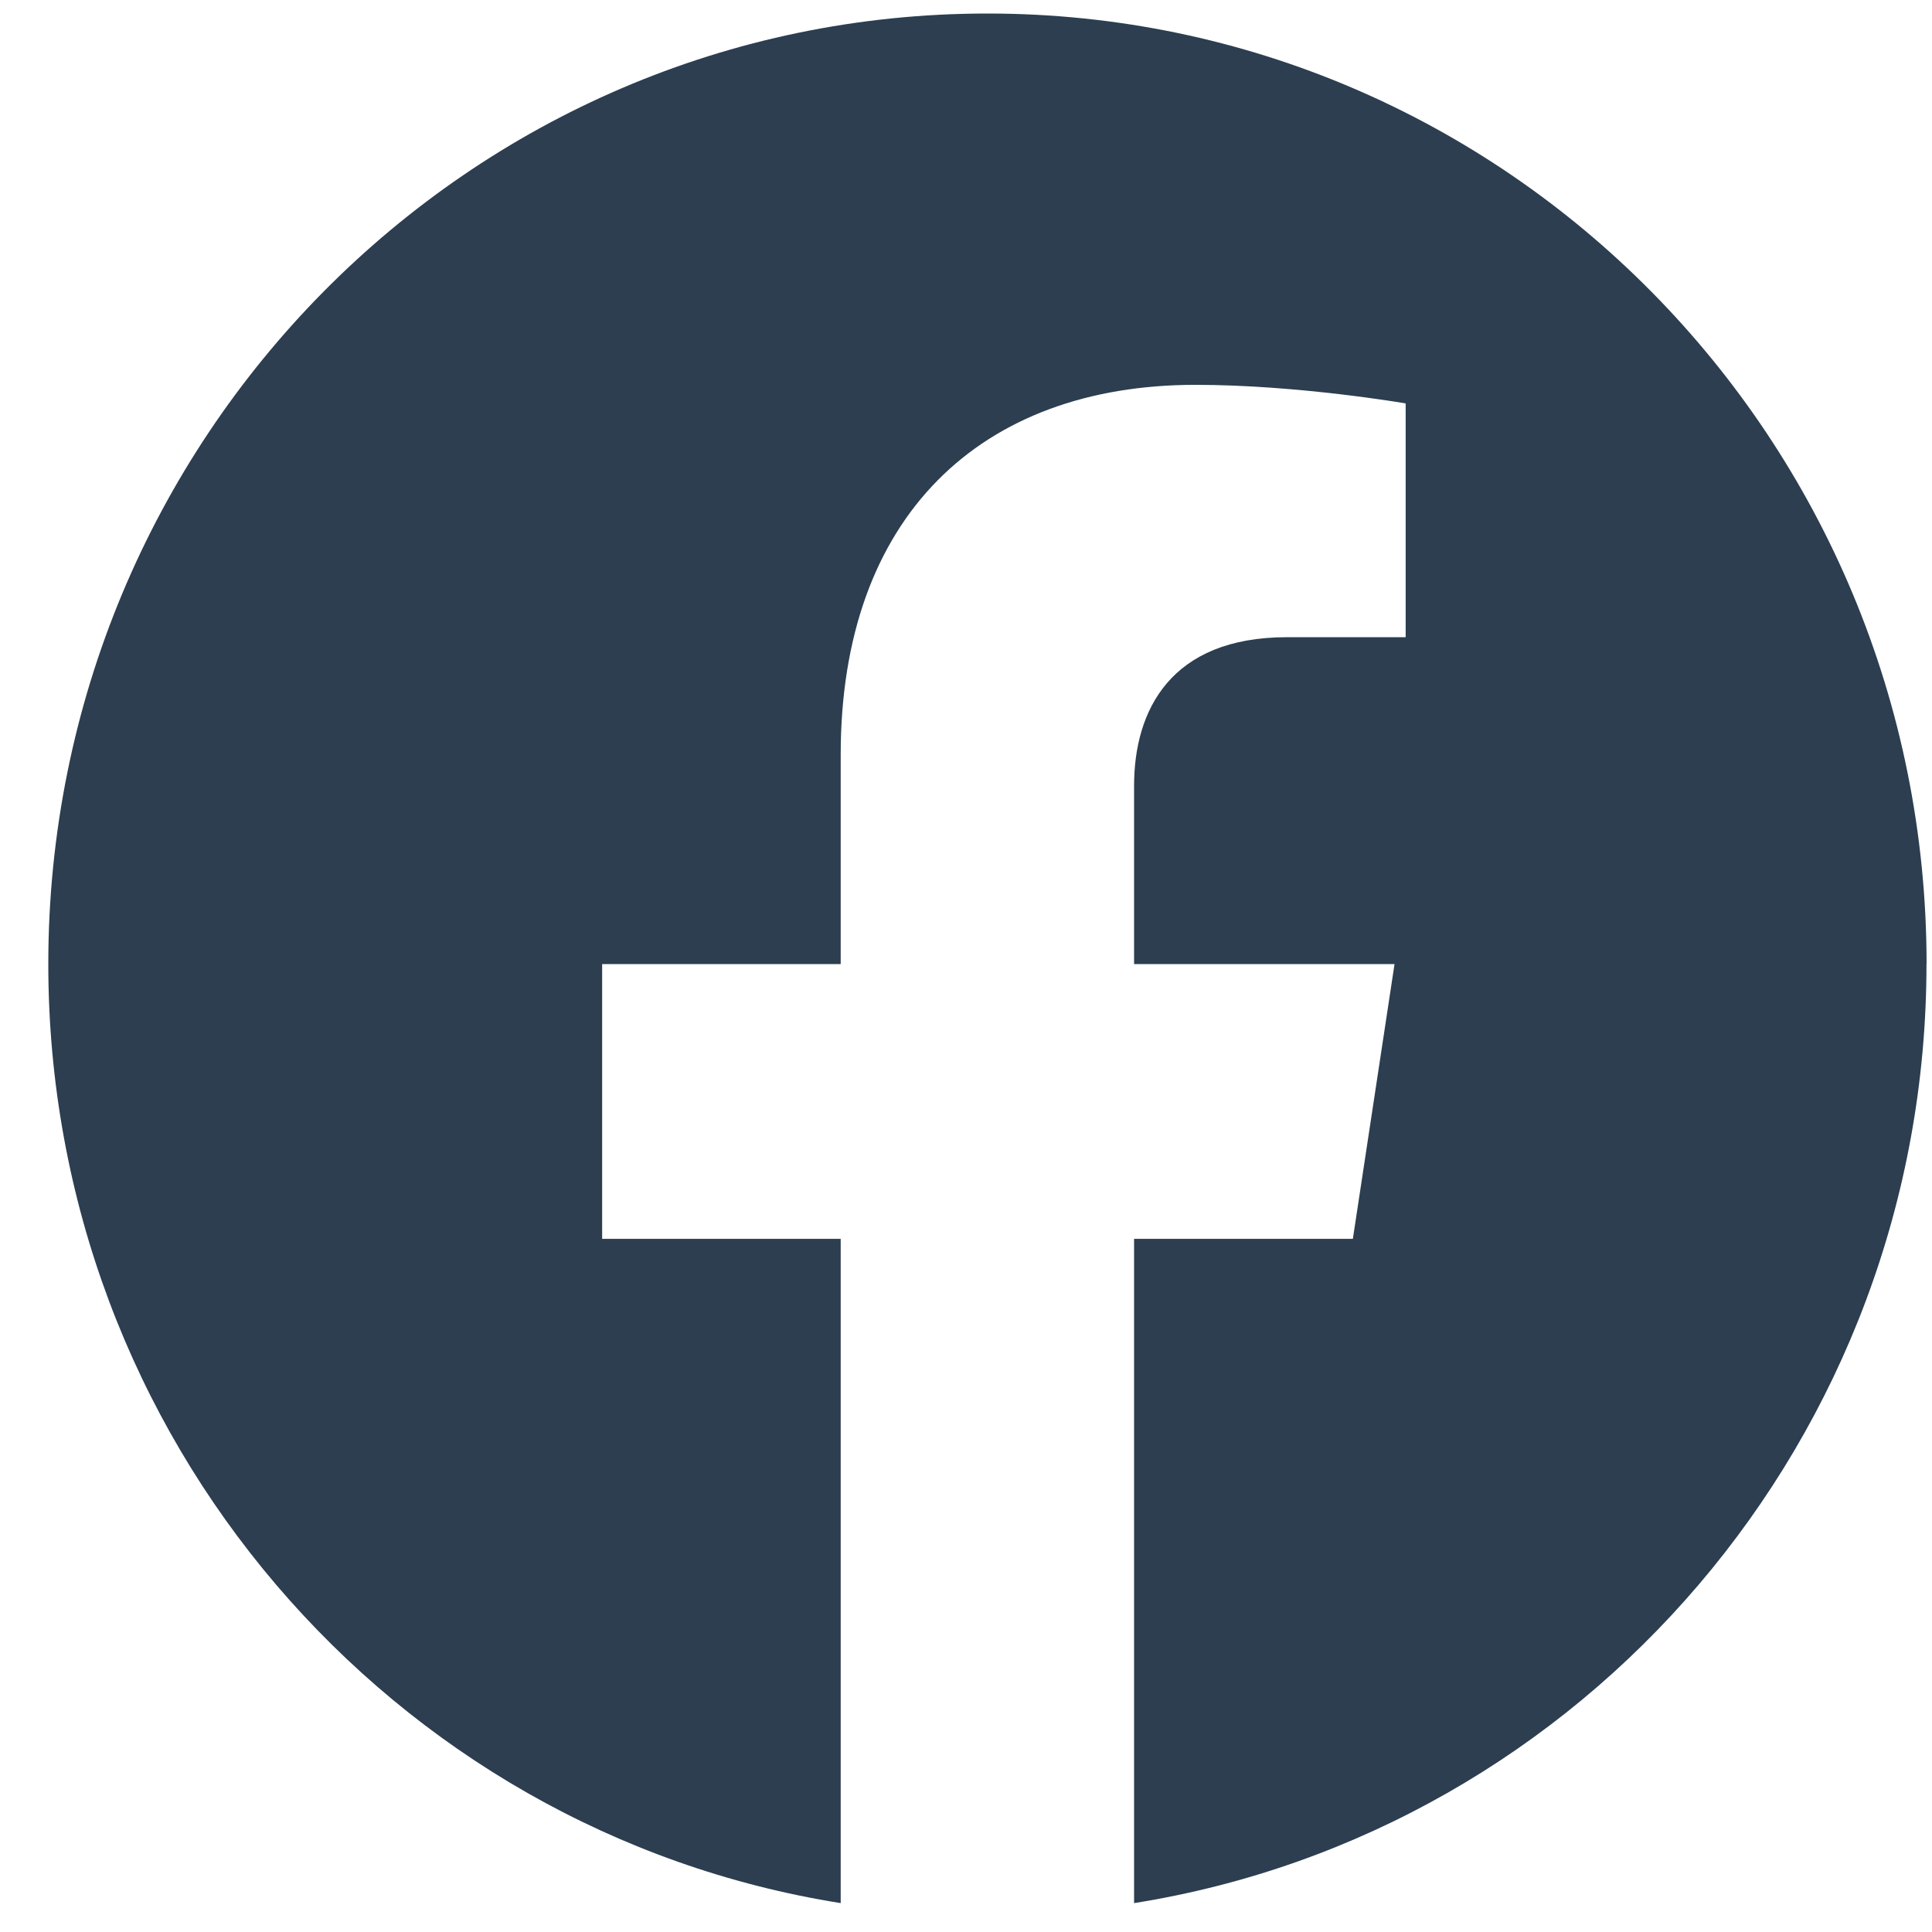 <svg width="21" height="21" fill="none" xmlns="http://www.w3.org/2000/svg"><g clip-path="url(#a)"><path d="M20.941 10.479C20.941 4.77 16.372.147 10.733.147S.525 4.771.525 10.479c0 5.157 3.733 9.431 8.613 10.207v-7.22H6.545v-2.987h2.593V8.203c0-2.59 1.523-4.02 3.856-4.02 1.117 0 2.285.202 2.285.202v2.541H13.99c-1.267 0-1.663.797-1.663 1.614v1.939h2.831l-.453 2.987h-2.378v7.22c4.88-.776 8.613-5.05 8.613-10.207z" fill="#2C3E50"/></g><defs><clipPath id="a"><path fill="#fff" transform="translate(.525 .147)" d="M0 0H20.416V20.664H0z"/></clipPath></defs></svg>